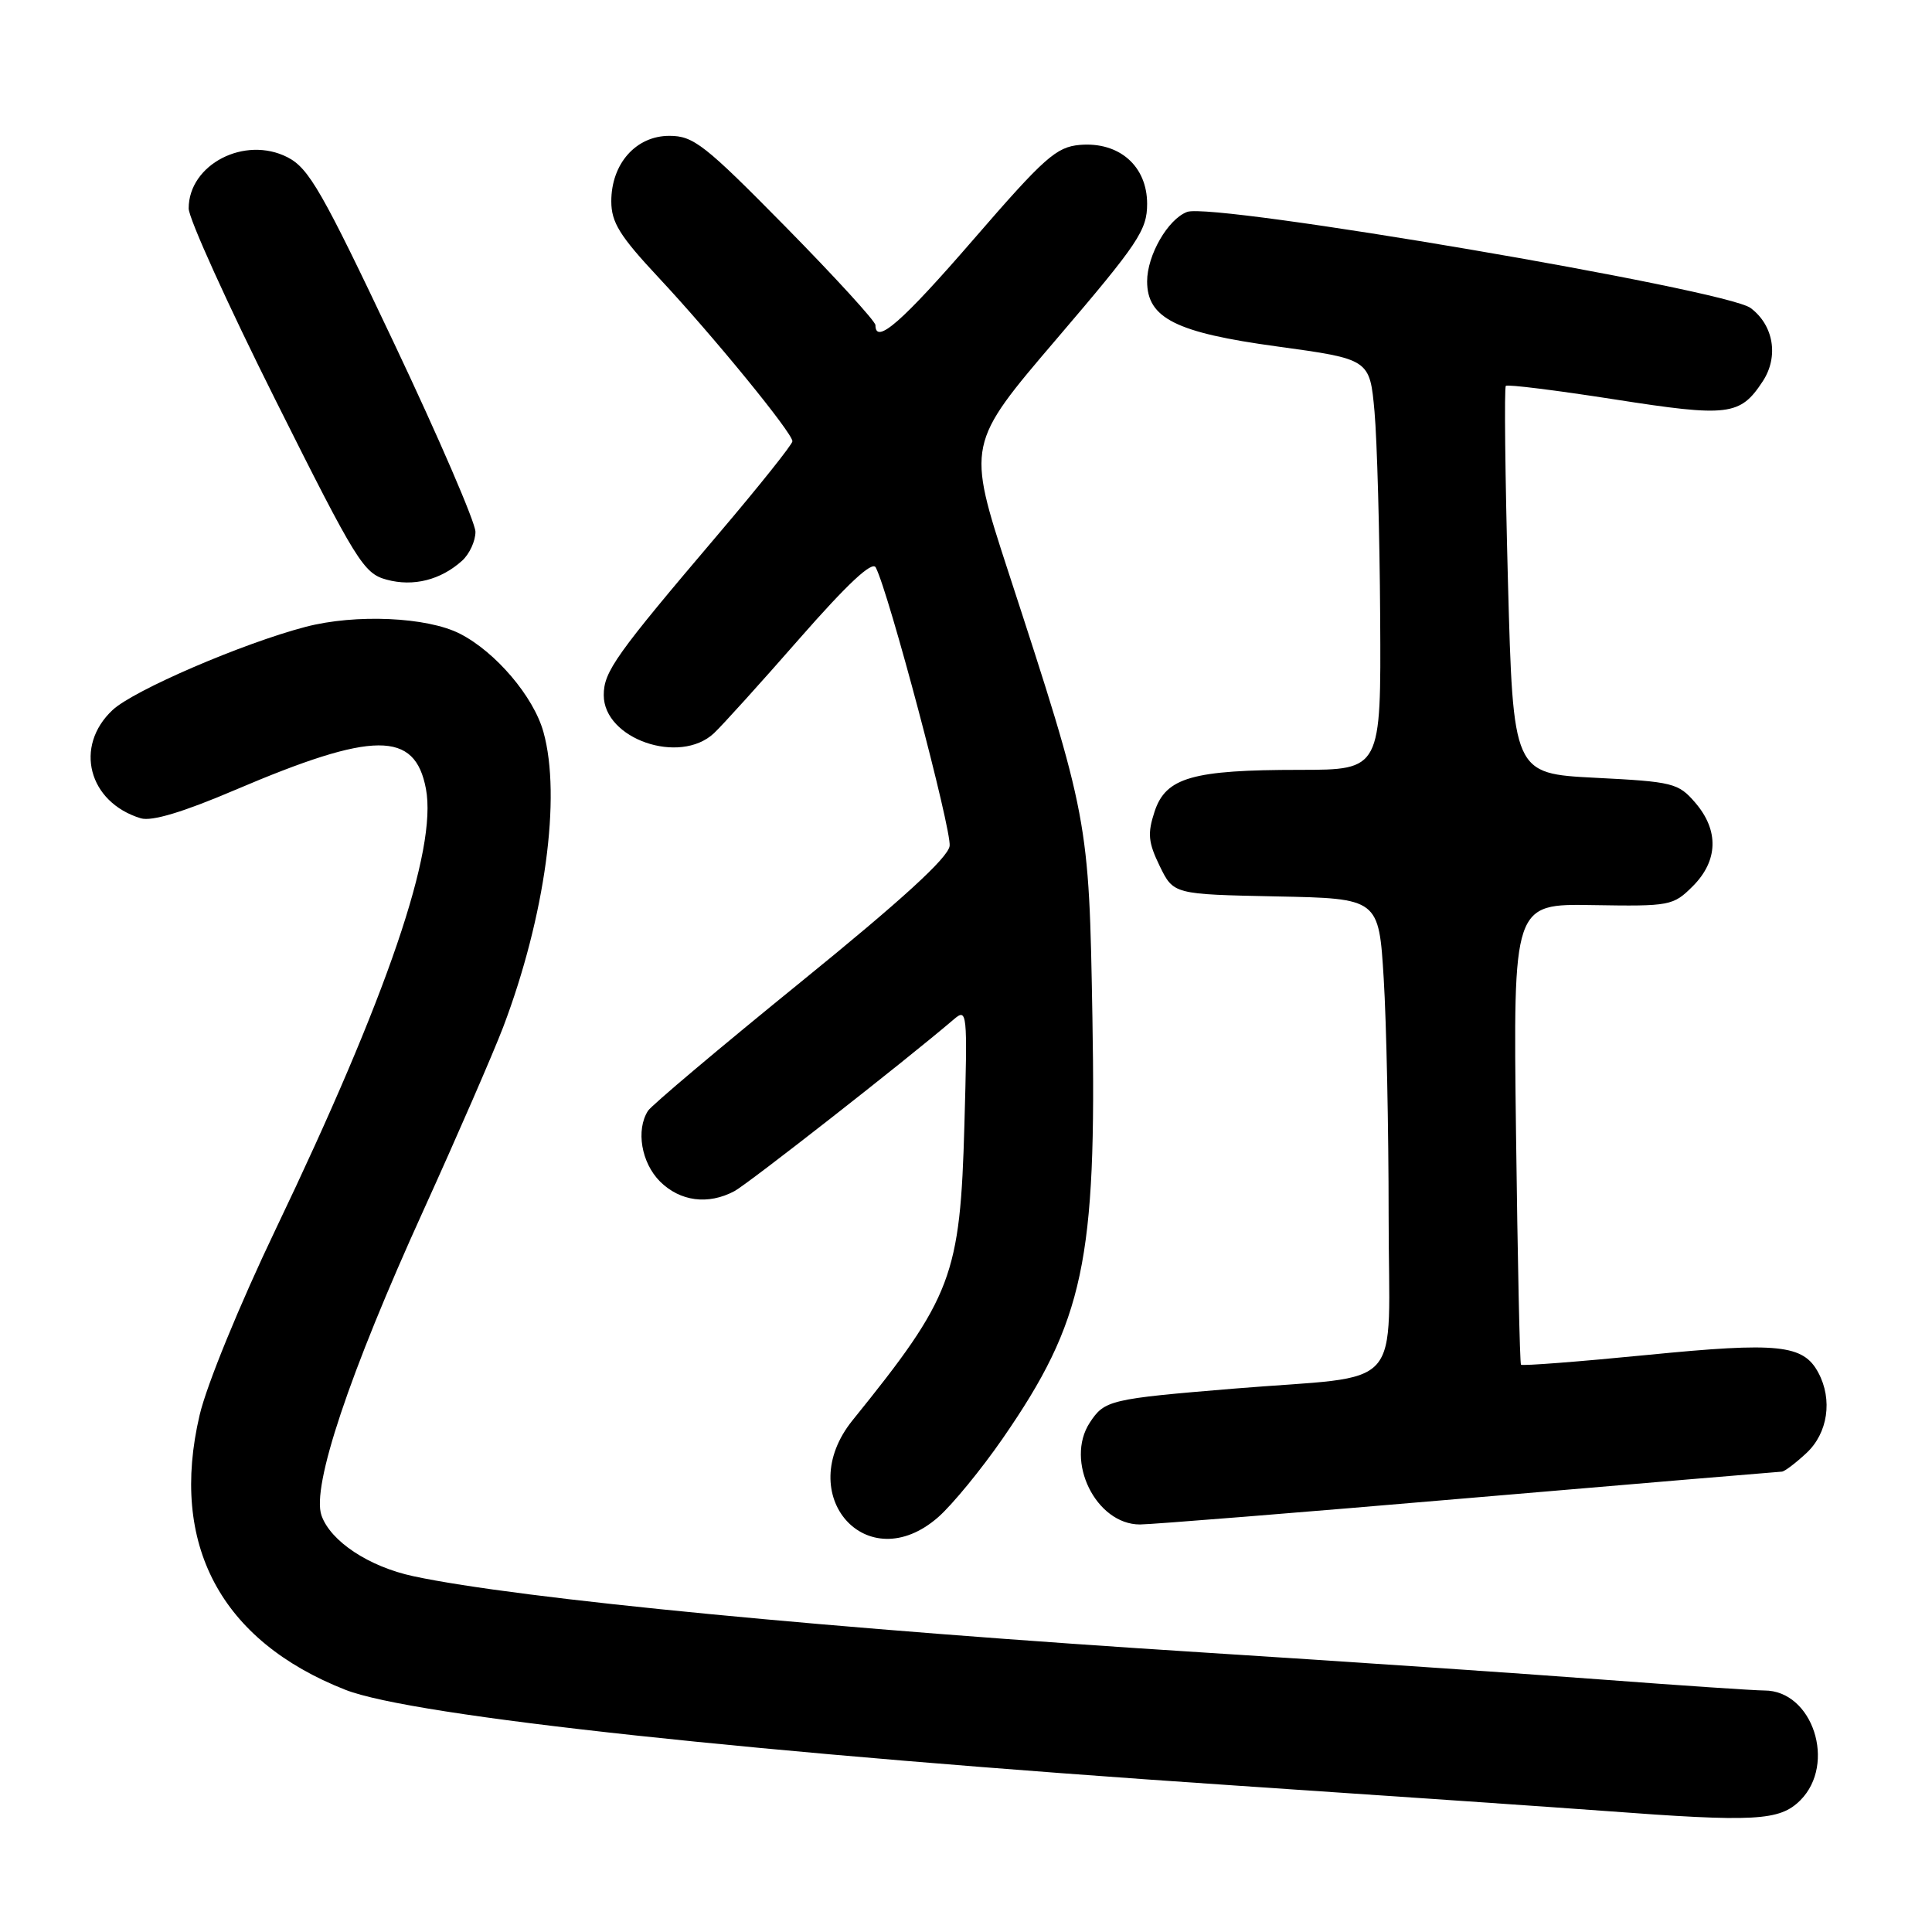 <?xml version="1.0" encoding="UTF-8" standalone="no"?>
<!DOCTYPE svg PUBLIC "-//W3C//DTD SVG 1.1//EN" "http://www.w3.org/Graphics/SVG/1.1/DTD/svg11.dtd" >
<svg xmlns="http://www.w3.org/2000/svg" xmlns:xlink="http://www.w3.org/1999/xlink" version="1.1" viewBox="0 0 256 256">
 <g >
 <path fill="currentColor"
d=" M 238.55 238.55 C 243.37 233.72 240.19 224.00 233.80 224.00 C 232.53 224.00 222.72 223.34 212.00 222.53 C 201.28 221.72 177.88 220.13 160.00 219.00 C 110.44 215.87 68.70 211.84 54.79 208.86 C 48.89 207.60 43.81 204.24 42.60 200.81 C 41.26 196.99 46.27 182.01 56.14 160.31 C 60.59 150.51 65.33 139.61 66.68 136.08 C 72.23 121.44 74.40 105.57 72.01 97.00 C 70.71 92.31 65.68 86.39 60.94 83.97 C 56.59 81.75 47.12 81.33 40.50 83.06 C 32.16 85.24 17.72 91.46 14.92 94.08 C 9.77 98.89 11.71 106.32 18.66 108.43 C 20.11 108.86 24.25 107.62 31.16 104.67 C 49.52 96.84 54.99 96.81 56.44 104.53 C 57.95 112.57 51.33 131.96 36.55 162.84 C 31.75 172.87 27.37 183.55 26.45 187.51 C 22.44 204.62 29.23 217.41 45.77 223.91 C 54.67 227.41 100.26 232.32 163.50 236.58 C 184.95 238.02 207.00 239.54 212.50 239.95 C 232.55 241.46 235.81 241.28 238.55 238.55 Z  M 124.33 201.02 C 126.20 199.37 130.04 194.69 132.86 190.61 C 143.62 175.04 145.32 167.07 144.75 134.80 C 144.29 108.54 144.29 108.52 133.58 75.68 C 128.10 58.85 128.10 58.85 140.05 44.86 C 150.84 32.23 152.00 30.50 152.00 27.01 C 152.00 22.00 148.30 18.76 143.09 19.20 C 139.97 19.47 138.39 20.87 129.04 31.67 C 119.52 42.67 116.00 45.75 116.00 43.08 C 116.00 42.57 110.65 36.72 104.12 30.08 C 93.36 19.15 91.89 18.00 88.69 18.00 C 84.27 18.00 81.00 21.69 81.00 26.67 C 81.00 29.47 82.12 31.27 87.28 36.79 C 94.46 44.47 105.00 57.36 105.00 58.47 C 105.00 58.88 100.61 64.38 95.25 70.69 C 81.56 86.80 80.00 88.99 80.00 92.11 C 80.00 97.92 90.05 101.40 94.60 97.16 C 95.69 96.14 100.80 90.49 105.96 84.59 C 112.31 77.35 115.57 74.30 116.04 75.19 C 117.74 78.40 126.13 110.04 125.83 112.10 C 125.60 113.68 119.49 119.26 106.10 130.13 C 95.42 138.80 86.32 146.47 85.86 147.19 C 84.24 149.74 84.98 154.07 87.45 156.55 C 90.11 159.20 93.84 159.69 97.32 157.83 C 99.13 156.86 120.01 140.52 126.36 135.09 C 128.16 133.55 128.21 133.96 127.79 149.00 C 127.23 169.08 126.19 171.83 112.98 188.18 C 104.96 198.10 114.88 209.31 124.33 201.02 Z  M 194.62 198.50 C 217.10 196.58 235.77 195.01 236.10 195.00 C 236.44 195.00 237.90 193.90 239.35 192.55 C 242.20 189.91 242.86 185.47 240.94 181.89 C 238.95 178.16 235.67 177.82 218.25 179.54 C 209.21 180.43 201.70 181.01 201.54 180.83 C 201.38 180.65 201.09 166.83 200.88 150.12 C 200.50 119.75 200.50 119.75 211.06 119.93 C 221.30 120.10 221.70 120.02 224.31 117.42 C 227.67 114.05 227.79 110.03 224.63 106.36 C 222.39 103.76 221.70 103.58 211.38 103.06 C 200.50 102.50 200.50 102.50 199.81 77.02 C 199.44 63.00 199.31 51.36 199.53 51.13 C 199.75 50.91 206.23 51.72 213.93 52.92 C 229.03 55.28 230.58 55.09 233.57 50.53 C 235.72 47.26 235.02 43.09 231.96 40.81 C 228.66 38.36 160.72 26.78 157.30 28.08 C 154.75 29.04 152.00 33.82 152.00 37.28 C 152.00 42.16 155.83 44.08 169.18 45.90 C 181.50 47.59 181.50 47.59 182.13 54.54 C 182.47 58.37 182.81 70.61 182.88 81.75 C 183.00 102.00 183.00 102.00 172.25 102.01 C 157.99 102.01 154.48 103.02 152.99 107.53 C 152.03 110.45 152.14 111.61 153.67 114.76 C 155.50 118.50 155.50 118.50 169.10 118.78 C 182.70 119.05 182.70 119.05 183.35 129.68 C 183.71 135.53 184.00 149.65 184.00 161.07 C 184.00 184.98 186.58 182.10 163.50 184.00 C 147.04 185.36 146.36 185.52 144.40 188.51 C 141.08 193.59 145.22 202.00 151.05 202.00 C 152.53 202.00 172.13 200.43 194.62 198.50 Z  M 61.25 74.28 C 62.21 73.40 63.00 71.69 63.00 70.47 C 63.00 69.25 58.13 57.96 52.17 45.38 C 42.69 25.36 40.93 22.29 38.10 20.84 C 32.43 17.94 25.00 21.78 25.00 27.62 C 25.00 28.94 30.17 40.35 36.49 52.98 C 47.25 74.48 48.18 75.99 51.24 76.81 C 54.78 77.77 58.41 76.85 61.25 74.28 Z "/>
</g>
</svg>